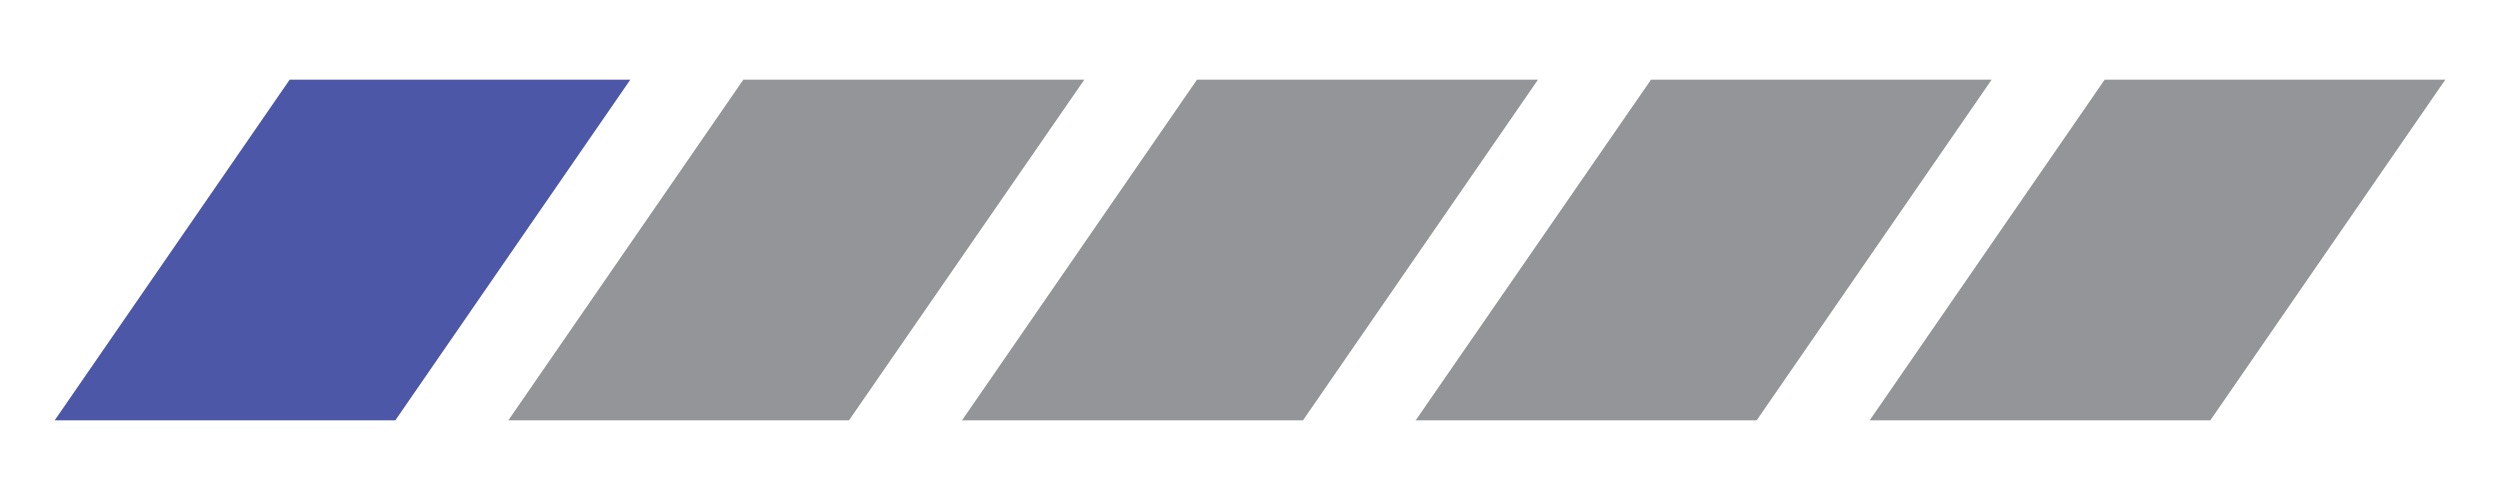<svg id="Layer_1" data-name="Layer 1" xmlns="http://www.w3.org/2000/svg" viewBox="0 0 75 15"><defs><style>.cls-1{fill:#4c58a7;}.cls-2{fill:#939598;}</style></defs><title>skill_rank_1_light_blue</title><polygon class="cls-1" points="8.69 2.39 18.91 2.39 11.86 12.61 1.64 12.61 8.69 2.39"/><polygon class="cls-2" points="22.3 2.39 32.53 2.39 25.47 12.61 15.25 12.61 22.3 2.39"/><polygon class="cls-2" points="35.91 2.39 46.14 2.39 39.09 12.61 28.86 12.61 35.91 2.39"/><polygon class="cls-2" points="49.53 2.39 59.75 2.39 52.7 12.61 42.47 12.61 49.53 2.39"/><polygon class="cls-2" points="63.14 2.39 73.36 2.39 66.31 12.61 56.09 12.61 63.14 2.39"/></svg>